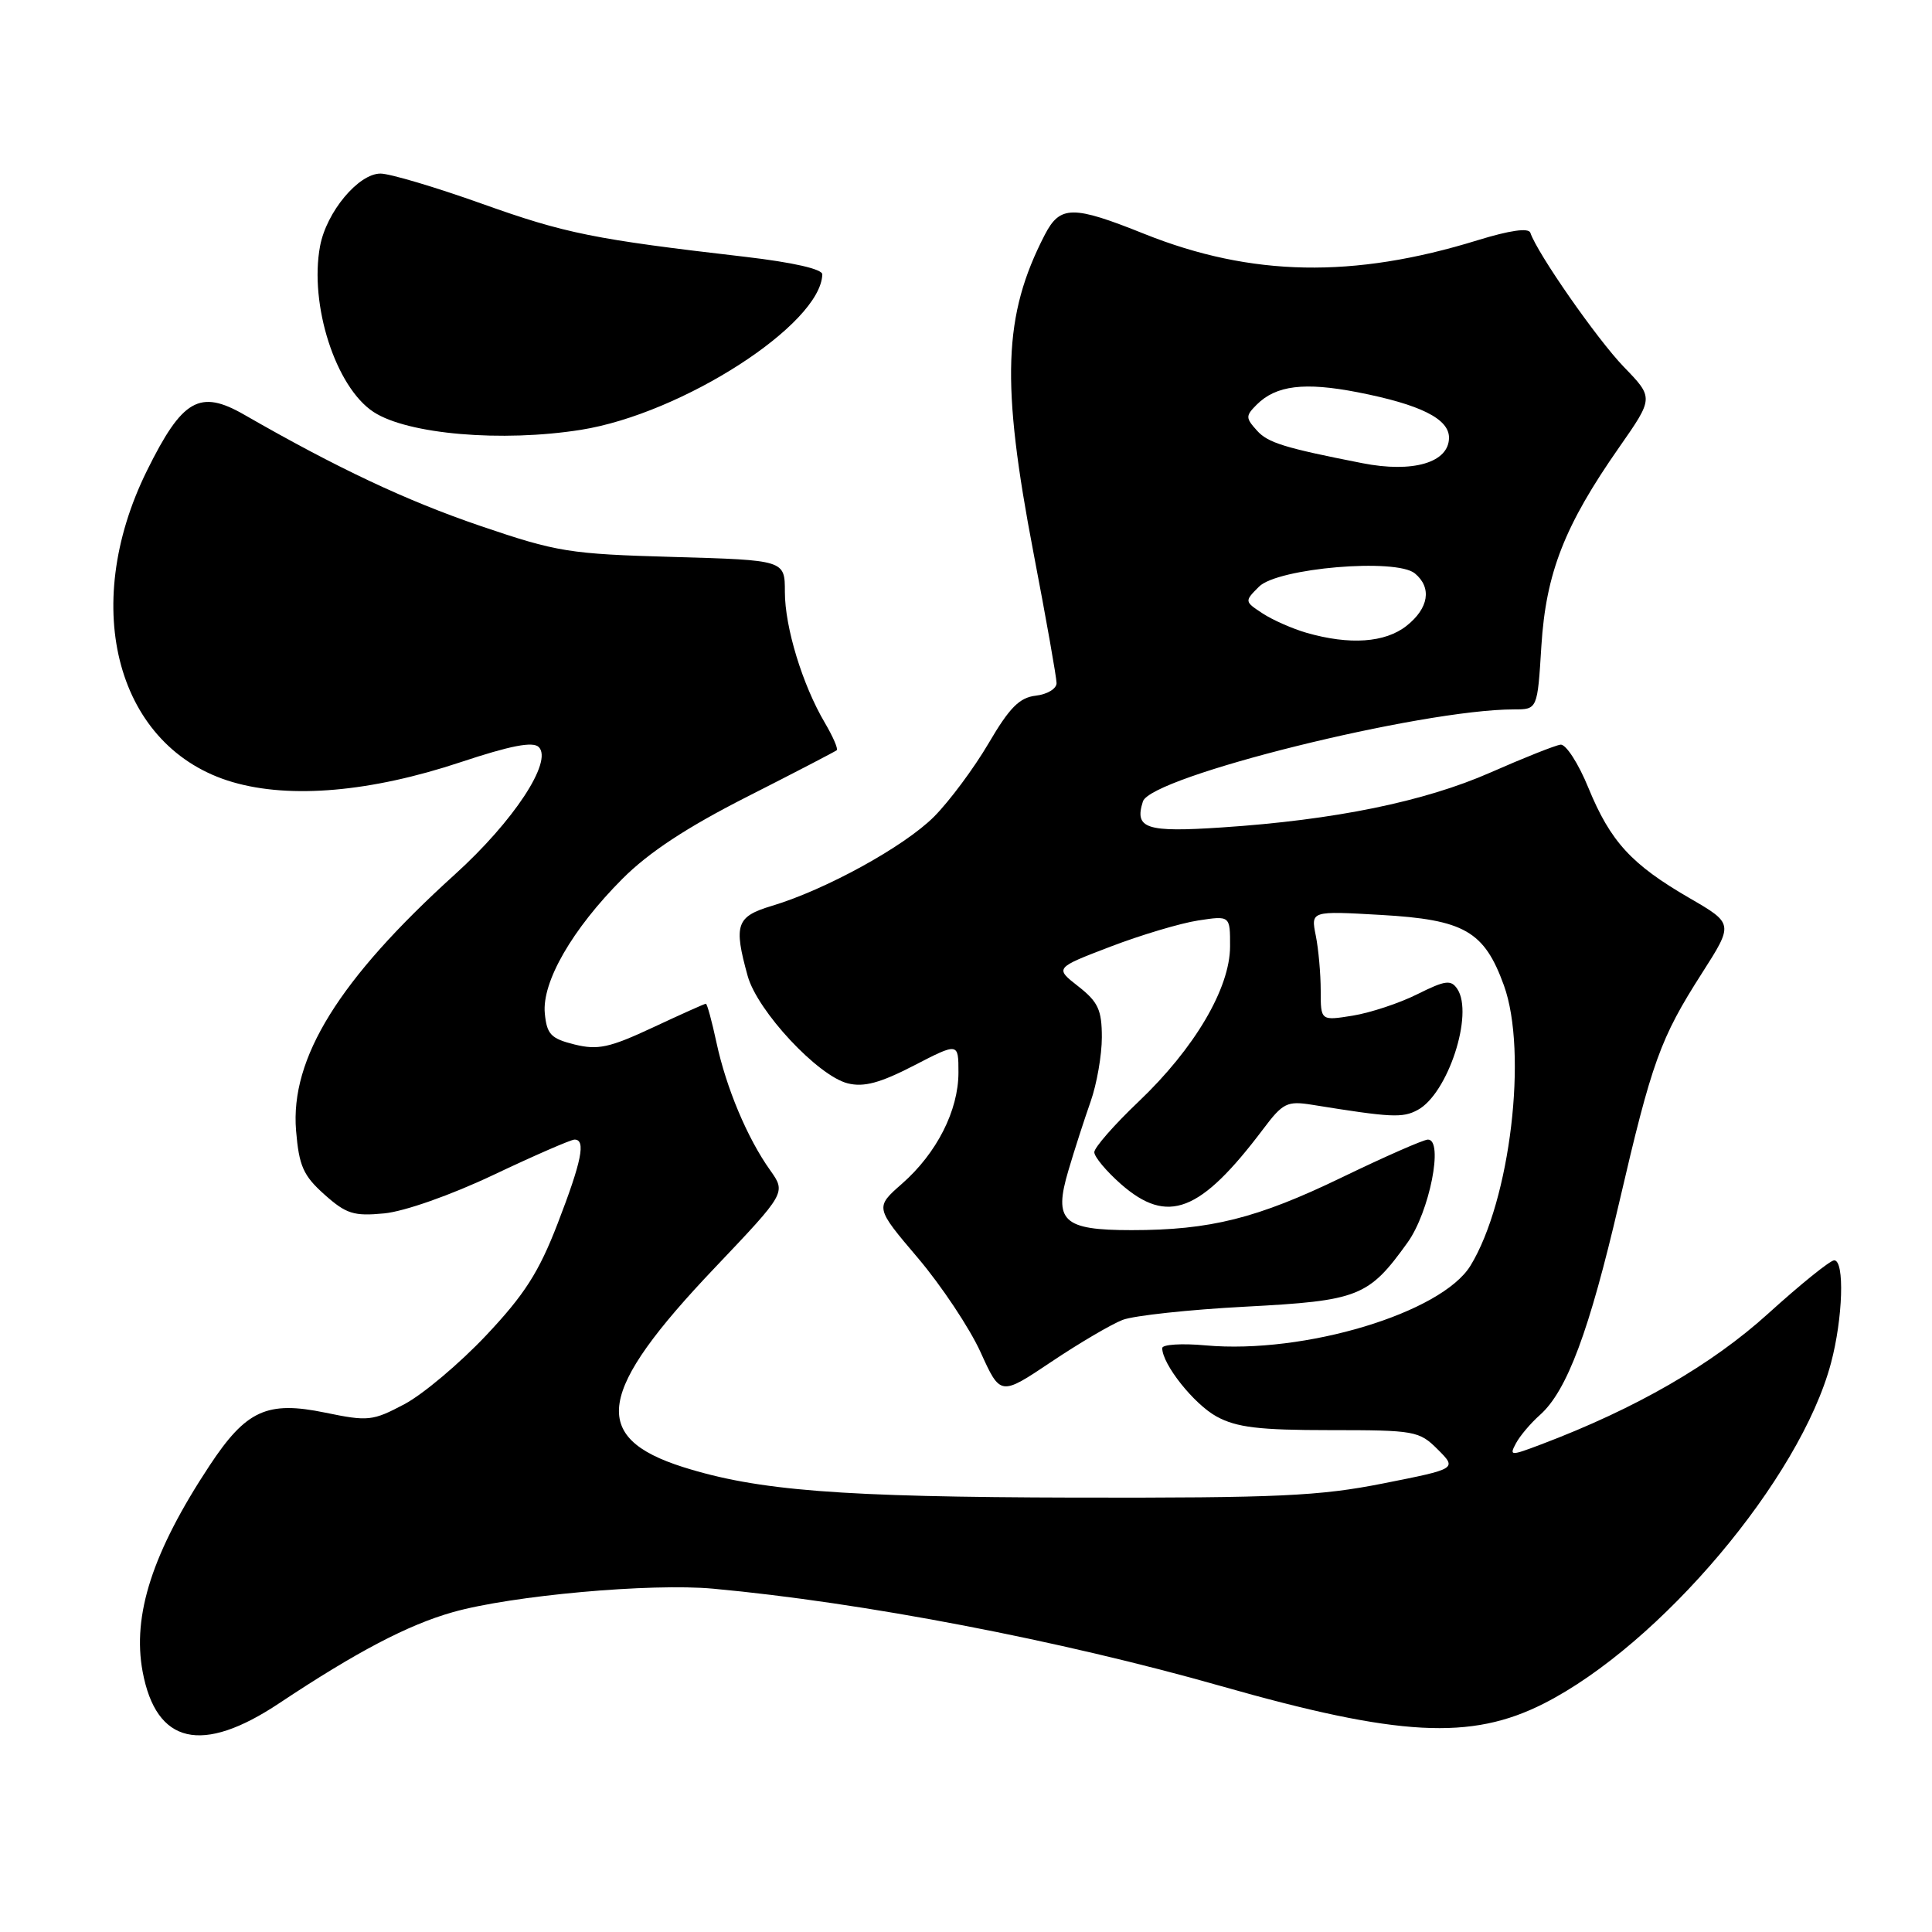 <?xml version="1.0" encoding="UTF-8" standalone="no"?>
<!DOCTYPE svg PUBLIC "-//W3C//DTD SVG 1.1//EN" "http://www.w3.org/Graphics/SVG/1.1/DTD/svg11.dtd" >
<svg xmlns="http://www.w3.org/2000/svg" xmlns:xlink="http://www.w3.org/1999/xlink" version="1.1" viewBox="0 0 256 256">
 <g >
 <path fill="currentColor"
d=" M 37.01 225.68 C 47.25 218.87 54.06 215.30 60.00 213.62 C 67.81 211.41 86.25 209.75 94.50 210.51 C 114.39 212.34 140.52 217.36 161.81 223.42 C 185.33 230.11 194.90 230.63 204.56 225.73 C 220.01 217.89 238.54 195.92 242.61 180.63 C 244.20 174.68 244.44 167.00 243.04 167.00 C 242.51 167.00 238.57 170.18 234.29 174.06 C 226.79 180.85 216.78 186.63 204.21 191.39 C 200.14 192.93 199.97 192.93 200.87 191.25 C 201.39 190.27 202.82 188.58 204.05 187.49 C 207.64 184.30 210.59 176.38 214.54 159.39 C 218.89 140.65 219.98 137.61 225.52 128.95 C 229.71 122.39 229.71 122.39 223.85 118.99 C 216.17 114.54 213.40 111.52 210.47 104.39 C 209.15 101.15 207.48 98.58 206.78 98.67 C 206.08 98.76 201.90 100.42 197.50 102.36 C 188.72 106.22 176.87 108.65 161.90 109.64 C 151.85 110.31 150.29 109.80 151.44 106.20 C 152.49 102.89 188.31 94.00 200.61 94.00 C 203.72 94.00 203.72 94.00 204.24 85.59 C 204.85 75.91 207.31 69.63 214.55 59.27 C 219.13 52.71 219.13 52.71 215.16 48.61 C 211.61 44.93 203.69 33.56 202.78 30.84 C 202.55 30.16 200.06 30.52 195.80 31.83 C 179.34 36.92 165.80 36.66 151.65 31.00 C 142.13 27.18 140.47 27.20 138.44 31.11 C 132.93 41.78 132.61 50.67 136.96 73.34 C 138.63 82.05 140.00 89.78 140.00 90.52 C 140.00 91.26 138.76 92.01 137.25 92.18 C 135.08 92.43 133.76 93.77 131.00 98.48 C 129.07 101.77 125.82 106.14 123.78 108.20 C 119.85 112.15 109.39 117.91 102.25 120.04 C 97.56 121.45 97.19 122.53 99.07 129.32 C 100.36 133.97 108.37 142.56 112.33 143.55 C 114.46 144.08 116.60 143.51 121.08 141.20 C 127.00 138.14 127.00 138.14 127.00 142.11 C 127.00 147.14 124.13 152.80 119.53 156.84 C 115.94 159.99 115.94 159.99 121.62 166.68 C 124.74 170.36 128.48 175.98 129.93 179.17 C 132.56 184.97 132.56 184.97 139.29 180.46 C 143.00 177.97 147.26 175.47 148.76 174.89 C 150.27 174.32 157.59 173.53 165.03 173.14 C 180.05 172.35 181.34 171.84 186.51 164.64 C 189.42 160.59 191.32 151.00 189.21 151.00 C 188.64 151.00 183.52 153.25 177.83 156.00 C 166.58 161.44 160.37 163.00 149.93 163.00 C 140.83 163.00 139.57 161.81 141.57 155.09 C 142.36 152.40 143.69 148.30 144.51 145.97 C 145.33 143.65 146.00 139.81 146.00 137.45 C 146.00 133.82 145.51 132.76 142.88 130.70 C 139.76 128.26 139.76 128.26 147.13 125.44 C 151.18 123.89 156.41 122.33 158.75 121.97 C 163.00 121.32 163.00 121.32 162.99 125.41 C 162.98 130.95 158.28 138.92 150.87 145.97 C 147.64 149.04 145.00 152.06 145.00 152.67 C 145.00 153.29 146.59 155.19 148.53 156.90 C 154.73 162.33 159.04 160.66 167.37 149.62 C 169.99 146.13 170.55 145.86 173.87 146.39 C 184.34 148.08 185.84 148.16 187.84 147.08 C 191.84 144.95 195.31 134.36 193.10 131.04 C 192.26 129.79 191.51 129.89 187.80 131.74 C 185.43 132.93 181.57 134.20 179.24 134.58 C 175.00 135.26 175.00 135.26 175.00 131.25 C 175.00 129.05 174.71 125.78 174.35 123.98 C 173.69 120.70 173.69 120.70 182.95 121.23 C 194.04 121.86 196.67 123.37 199.28 130.58 C 202.46 139.40 200.12 159.09 194.85 167.70 C 191.02 173.97 172.85 179.45 159.75 178.27 C 156.59 177.98 154.00 178.15 154.00 178.63 C 154.01 180.78 158.21 186.06 161.21 187.70 C 163.85 189.14 166.83 189.50 176.22 189.50 C 187.47 189.50 188.05 189.60 190.51 192.06 C 193.07 194.62 193.07 194.62 183.29 196.56 C 174.82 198.24 169.33 198.49 142.50 198.44 C 111.28 198.37 100.40 197.52 90.50 194.39 C 78.12 190.46 79.08 184.42 94.72 167.98 C 104.16 158.04 104.16 158.04 102.05 155.06 C 99.03 150.83 96.23 144.16 94.94 138.16 C 94.33 135.32 93.70 133.00 93.53 133.00 C 93.36 133.00 90.20 134.42 86.50 136.15 C 80.76 138.83 79.23 139.16 76.13 138.40 C 73.00 137.62 72.46 137.06 72.19 134.28 C 71.79 130.12 75.82 123.12 82.47 116.45 C 85.97 112.94 91.00 109.63 99.00 105.57 C 105.33 102.36 110.67 99.58 110.87 99.41 C 111.08 99.23 110.37 97.60 109.30 95.78 C 106.33 90.75 104.00 83.12 104.00 78.43 C 104.00 74.22 104.00 74.22 89.25 73.80 C 75.42 73.41 73.82 73.15 63.60 69.67 C 53.84 66.34 44.70 62.04 32.36 54.95 C 26.46 51.56 24.16 52.88 19.48 62.35 C 10.45 80.61 15.57 99.20 30.85 103.64 C 38.51 105.87 49.15 104.94 61.01 101.00 C 67.66 98.79 70.62 98.22 71.39 98.99 C 73.28 100.88 68.07 108.81 60.27 115.87 C 44.91 129.78 38.44 140.22 39.23 149.81 C 39.62 154.51 40.19 155.78 42.99 158.28 C 45.87 160.85 46.87 161.17 50.92 160.78 C 53.59 160.52 59.74 158.36 65.41 155.67 C 70.83 153.10 75.66 151.00 76.13 151.00 C 77.66 151.00 77.08 153.86 73.89 162.13 C 71.40 168.58 69.50 171.55 64.41 176.95 C 60.91 180.66 56.04 184.76 53.59 186.06 C 49.38 188.29 48.79 188.36 43.08 187.18 C 35.38 185.59 32.61 186.86 27.76 194.21 C 20.21 205.65 17.50 214.01 18.90 221.51 C 20.70 231.12 26.74 232.52 37.01 225.68 Z  M 77.00 56.95 C 90.40 54.81 108.76 42.99 108.96 36.36 C 108.99 35.66 105.09 34.77 98.75 34.03 C 78.70 31.71 74.94 30.95 63.87 27.00 C 57.71 24.80 51.65 23.00 50.42 23.00 C 47.50 23.00 43.26 28.08 42.41 32.61 C 40.96 40.37 44.48 51.31 49.50 54.59 C 54.02 57.55 66.51 58.62 77.00 56.95 Z  M 173.12 83.85 C 171.26 83.31 168.64 82.16 167.30 81.28 C 164.89 79.70 164.89 79.67 166.82 77.74 C 169.29 75.26 185.00 73.93 187.48 75.98 C 189.76 77.87 189.32 80.60 186.37 82.93 C 183.52 85.17 178.84 85.49 173.12 83.85 Z  M 180.50 61.37 C 170.21 59.35 168.01 58.67 166.57 57.07 C 165.04 55.38 165.03 55.11 166.52 53.62 C 169.08 51.06 172.83 50.60 179.92 51.98 C 188.20 53.60 192.00 55.49 192.00 57.99 C 192.00 61.29 187.23 62.70 180.50 61.37 Z "/>
</g>
</svg>